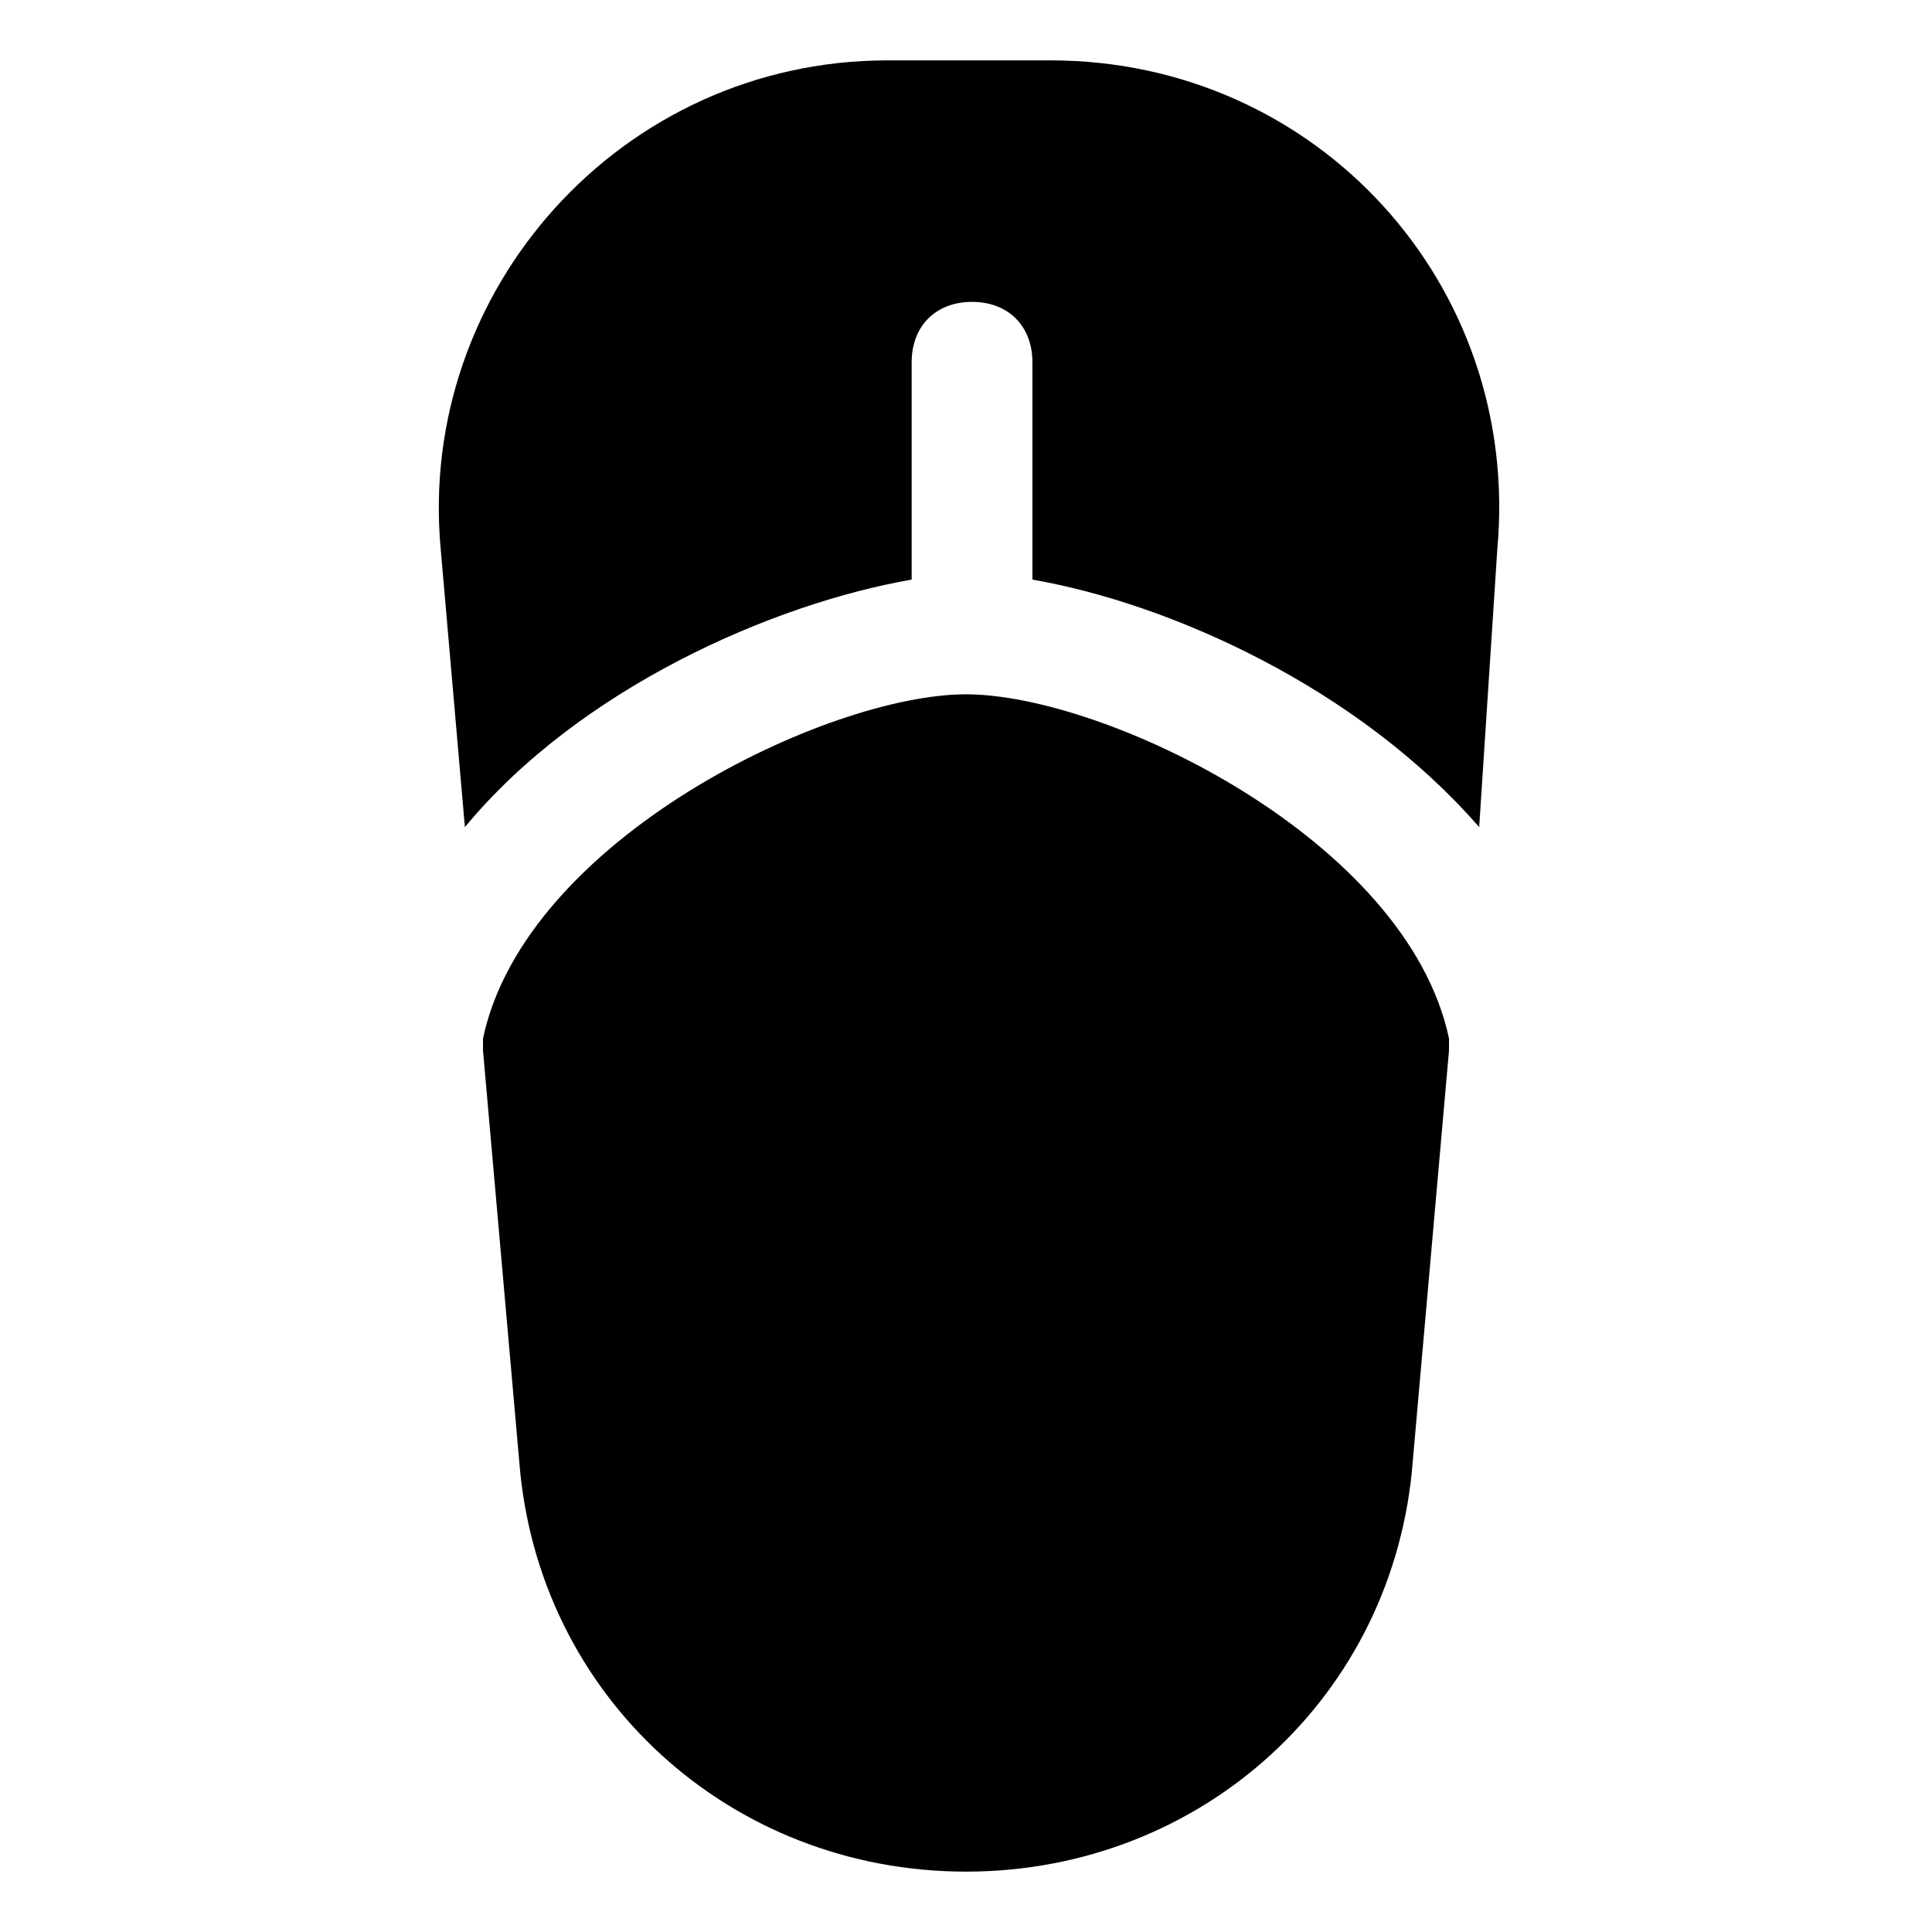 <?xml version="1.0" encoding="utf-8"?>
<!-- Generator: Adobe Illustrator 18.1.1, SVG Export Plug-In . SVG Version: 6.00 Build 0)  -->
<!DOCTYPE svg PUBLIC "-//W3C//DTD SVG 1.1//EN" "http://www.w3.org/Graphics/SVG/1.1/DTD/svg11.dtd">
<svg version="1.1" id="Layer_1" xmlns="http://www.w3.org/2000/svg" xmlns:xlink="http://www.w3.org/1999/xlink" x="0px" y="0px"
	 width="32px" height="32px" viewBox="0 0 32 32" enable-background="new 0 0 32 32" xml:space="preserve">
<path d="M24.8,9.1c0.4-4.4-3-8.1-7.4-8.1h-2.7c-4.4,0-7.8,3.8-7.4,8.1l0.4,4.6c1.9-2.3,5.1-3.7,7.4-4.1V6c0-0.6,0.4-1,1-1s1,0.4,1,1
	v3.6c2.3,0.4,5.4,1.8,7.4,4.1L24.8,9.1z"/>
<path d="M16,11.5c-2.3,0-7.3,2.4-8,5.7l0,0.2l0.6,6.8C8.9,28.1,12.1,31,16,31s7.1-2.9,7.4-6.8l0.6-6.8l0-0.2
	C23.3,13.9,18.3,11.5,16,11.5z"/>
</svg>
